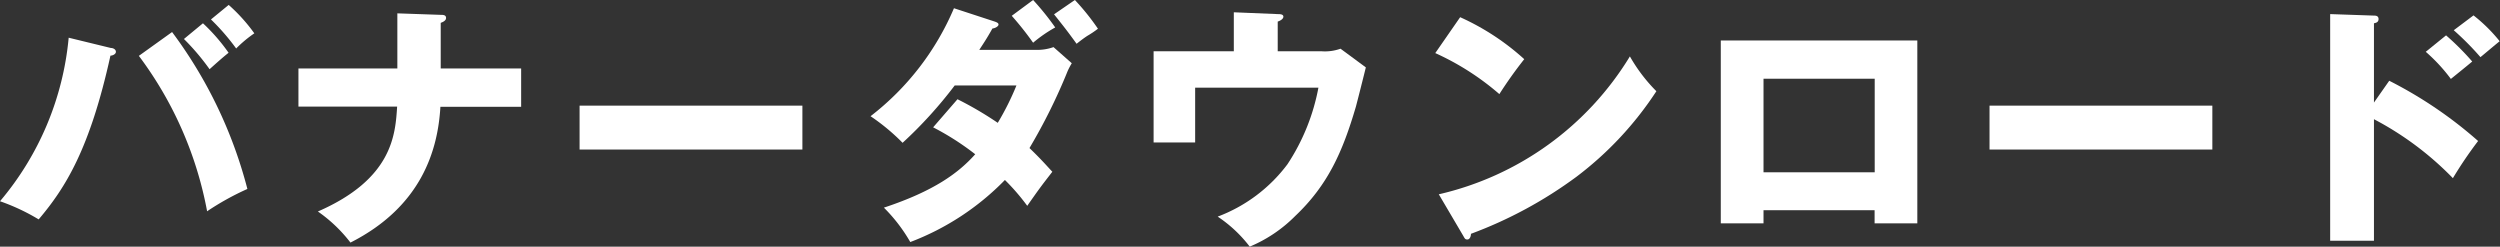 <svg id="レイヤー_1" data-name="レイヤー 1" xmlns="http://www.w3.org/2000/svg" viewBox="0 0 234.05 23.09"><rect x="0" y="0" width="234.05" height="23.09" fill="#333333" stroke="none"/><defs><style>.cls-1{fill:#fff;}</style></defs><title>アートボード 33</title><path class="cls-1" d="M10.37,4.49c.21,0,.48.12.48.36s-.34.36-.51.36c-1.92,8.71-4.2,12.36-6.72,15.33A19.25,19.25,0,0,0,0,18.84,27.61,27.61,0,0,0,6.43,3.53ZM16.11,3a42.21,42.21,0,0,1,7.05,14.69,25.17,25.17,0,0,0-3.77,2.09A34.86,34.86,0,0,0,13,5.23ZM19,2.18a17.24,17.24,0,0,1,2.4,2.76c-.6.48-1.18,1-1.78,1.54a21.72,21.72,0,0,0-2.4-2.83ZM21.41.46a16,16,0,0,1,2.4,2.66,11.41,11.41,0,0,0-1.7,1.42,20.72,20.72,0,0,0-2.36-2.72Z"/><path class="cls-1" d="M37.2,1.25l4.06.14c.21,0,.5,0,.5.29s-.38.41-.5.46V6.41h7.53V10H41.23C41,14,39.5,19.32,32.81,22.71a13.67,13.67,0,0,0-3.05-2.91c7-3.05,7.25-7.2,7.42-9.82H27.94V6.41H37.2Z"/><path class="cls-1" d="M75.12,9.89V14H54.26V9.89Z"/><path class="cls-1" d="M89.64,9.29a32.66,32.66,0,0,1,3.77,2.21A25.21,25.21,0,0,0,95.16,8H89.38a40.27,40.27,0,0,1-4.88,5.37,19.19,19.19,0,0,0-3-2.49A25.17,25.17,0,0,0,89.31.77L93.07,2c.36.12.41.19.41.31s-.24.32-.57.36c-.56,1-.87,1.44-1.23,2H97a4.54,4.54,0,0,0,1.63-.26l1.71,1.51a6.68,6.68,0,0,0-.39.74,53.05,53.05,0,0,1-3.57,7.2C97.56,15,98,15.53,98.52,16.08c-1.1,1.42-1.17,1.51-2.35,3.19a20,20,0,0,0-2.09-2.42,24.47,24.47,0,0,1-8.86,5.81,15.16,15.16,0,0,0-2.47-3.22c4.71-1.56,7-3.26,8.55-5a25.16,25.16,0,0,0-3.94-2.52ZM96.72,0a25,25,0,0,1,2.07,2.57A12.63,12.63,0,0,0,96.72,4a29.42,29.42,0,0,0-2-2.52Zm3.91,0a21.92,21.92,0,0,1,2.16,2.69,9,9,0,0,1-1,.67c-.21.14-.5.34-1,.74-1-1.39-1.51-2-2.11-2.76Z"/><path class="cls-1" d="M123.72,4.8a4.35,4.35,0,0,0,1.78-.24l2.37,1.75c-.14.58-.79,3.15-.93,3.67-1.23,4.2-2.62,7.35-5.69,10.25A13.11,13.11,0,0,1,117,23.09a12.42,12.42,0,0,0-3-2.81,14.55,14.55,0,0,0,6.53-4.9,19.53,19.53,0,0,0,2.9-7.17H111.89v5.13H108V4.8h7.51V1.15l4.11.17c.19,0,.53,0,.53.24s-.36.41-.53.46V4.8Z"/><path class="cls-1" d="M136.7,1.61a22.86,22.86,0,0,1,6,3.93,39.26,39.26,0,0,0-2.33,3.27,24.61,24.61,0,0,0-6-3.84Zm-2,16.58A28.39,28.39,0,0,0,152.59,5.28a15.35,15.35,0,0,0,2.48,3.26,31.85,31.85,0,0,1-7.47,8,40,40,0,0,1-9.89,5.35c0,.26-.12.53-.33.53s-.24-.07-.39-.34Z"/><path class="cls-1" d="M165.1,19.68v1.23h-4V3.79H179.5V20.91h-4V19.68Zm10.41-3.55V7.37H165.1v8.76Z"/><path class="cls-1" d="M207.12,9.89V14H186.26V9.89Z"/><path class="cls-1" d="M223.68,7.56A39.64,39.64,0,0,1,232,13.2a37.77,37.77,0,0,0-2.36,3.48,29.15,29.15,0,0,0-7.39-5.52V22.54h-4.1V1.32l4.1.14c.12,0,.43,0,.43.32s-.26.36-.43.4V9.6ZM229,3.31a24.64,24.64,0,0,1,2.45,2.45c-.55.46-1.44,1.18-2,1.63a16,16,0,0,0-2.35-2.54Zm2.57-1.87a14.88,14.88,0,0,1,2.45,2.42c-.31.24-1.56,1.3-1.8,1.49a26.72,26.72,0,0,0-2.5-2.52Z"/></svg>